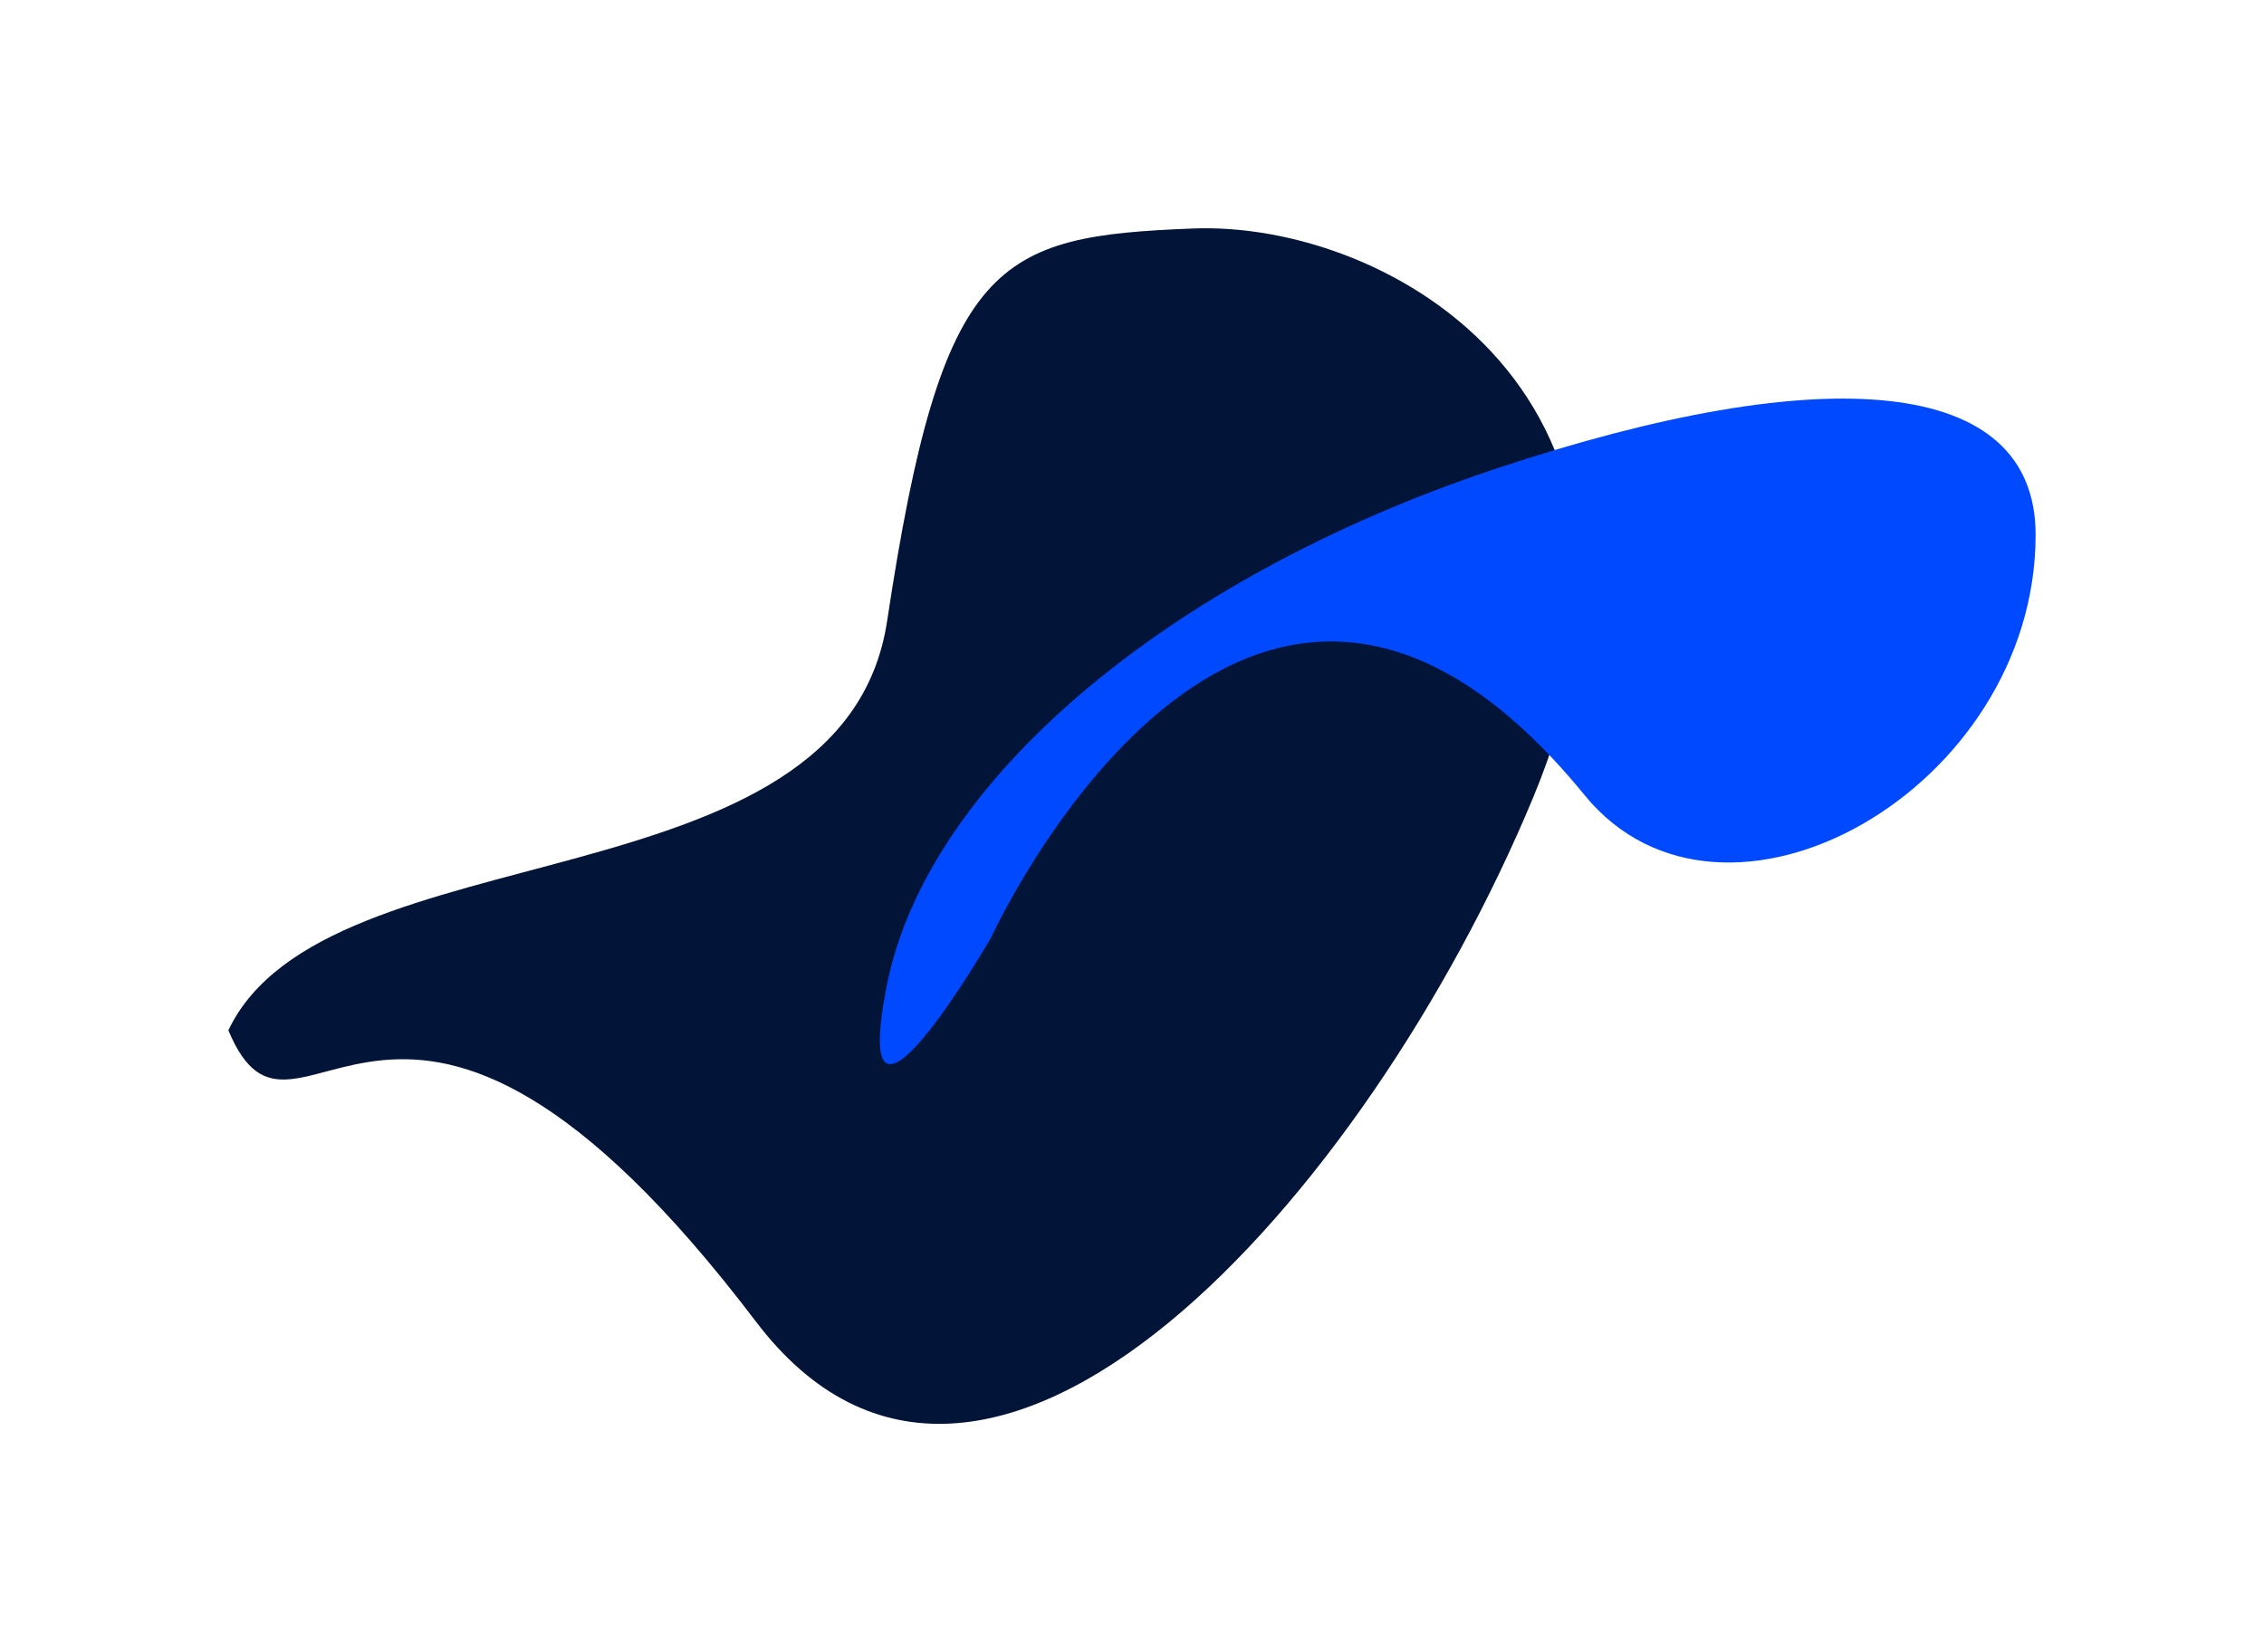 <svg width="3972" height="2898" viewBox="0 0 3972 2898" fill="none" xmlns="http://www.w3.org/2000/svg">
<g filter="url(#filter0_f_26730_622)">
<path d="M1556.42 1089.18C1479.63 1598.25 571.178 1448.34 400.678 1807.34C522.178 2099.84 693.18 1484.34 1326.18 2318.34C1729.05 2849.14 2398.3 2100.02 2689.68 1399.33C2981.05 698.647 2438.28 387.242 2093.18 400.835C1748.07 414.429 1652.41 452.846 1556.42 1089.18Z" fill="#021437"/>
</g>
<g filter="url(#filter1_f_26730_622)">
<path d="M2779.82 1394.6C2186.09 666.755 1738.82 1644.6 1738.82 1644.6C1738.82 1644.6 1485.73 2082.93 1555.93 1728.24C1626.12 1373.55 2045.12 1015.1 2624.55 822.142C3203.98 629.181 3571.32 660.133 3571.32 938.097C3571.32 1385.47 3023.32 1693.1 2779.82 1394.6Z" fill="#0049FF"/>
</g>
<defs>
<filter id="filter0_f_26730_622" x="0.68" y="0.41" width="3171.98" height="2897.33" filterUnits="userSpaceOnUse" color-interpolation-filters="sRGB">
<feFlood flood-opacity="0" result="BackgroundImageFix"/>
<feBlend mode="normal" in="SourceGraphic" in2="BackgroundImageFix" result="shape"/>
<feGaussianBlur stdDeviation="200" result="effect1_foregroundBlur_26730_622"/>
</filter>
<filter id="filter1_f_26730_622" x="1143.62" y="299.215" width="2827.7" height="1967.56" filterUnits="userSpaceOnUse" color-interpolation-filters="sRGB">
<feFlood flood-opacity="0" result="BackgroundImageFix"/>
<feBlend mode="normal" in="SourceGraphic" in2="BackgroundImageFix" result="shape"/>
<feGaussianBlur stdDeviation="200" result="effect1_foregroundBlur_26730_622"/>
</filter>
</defs>
</svg>
